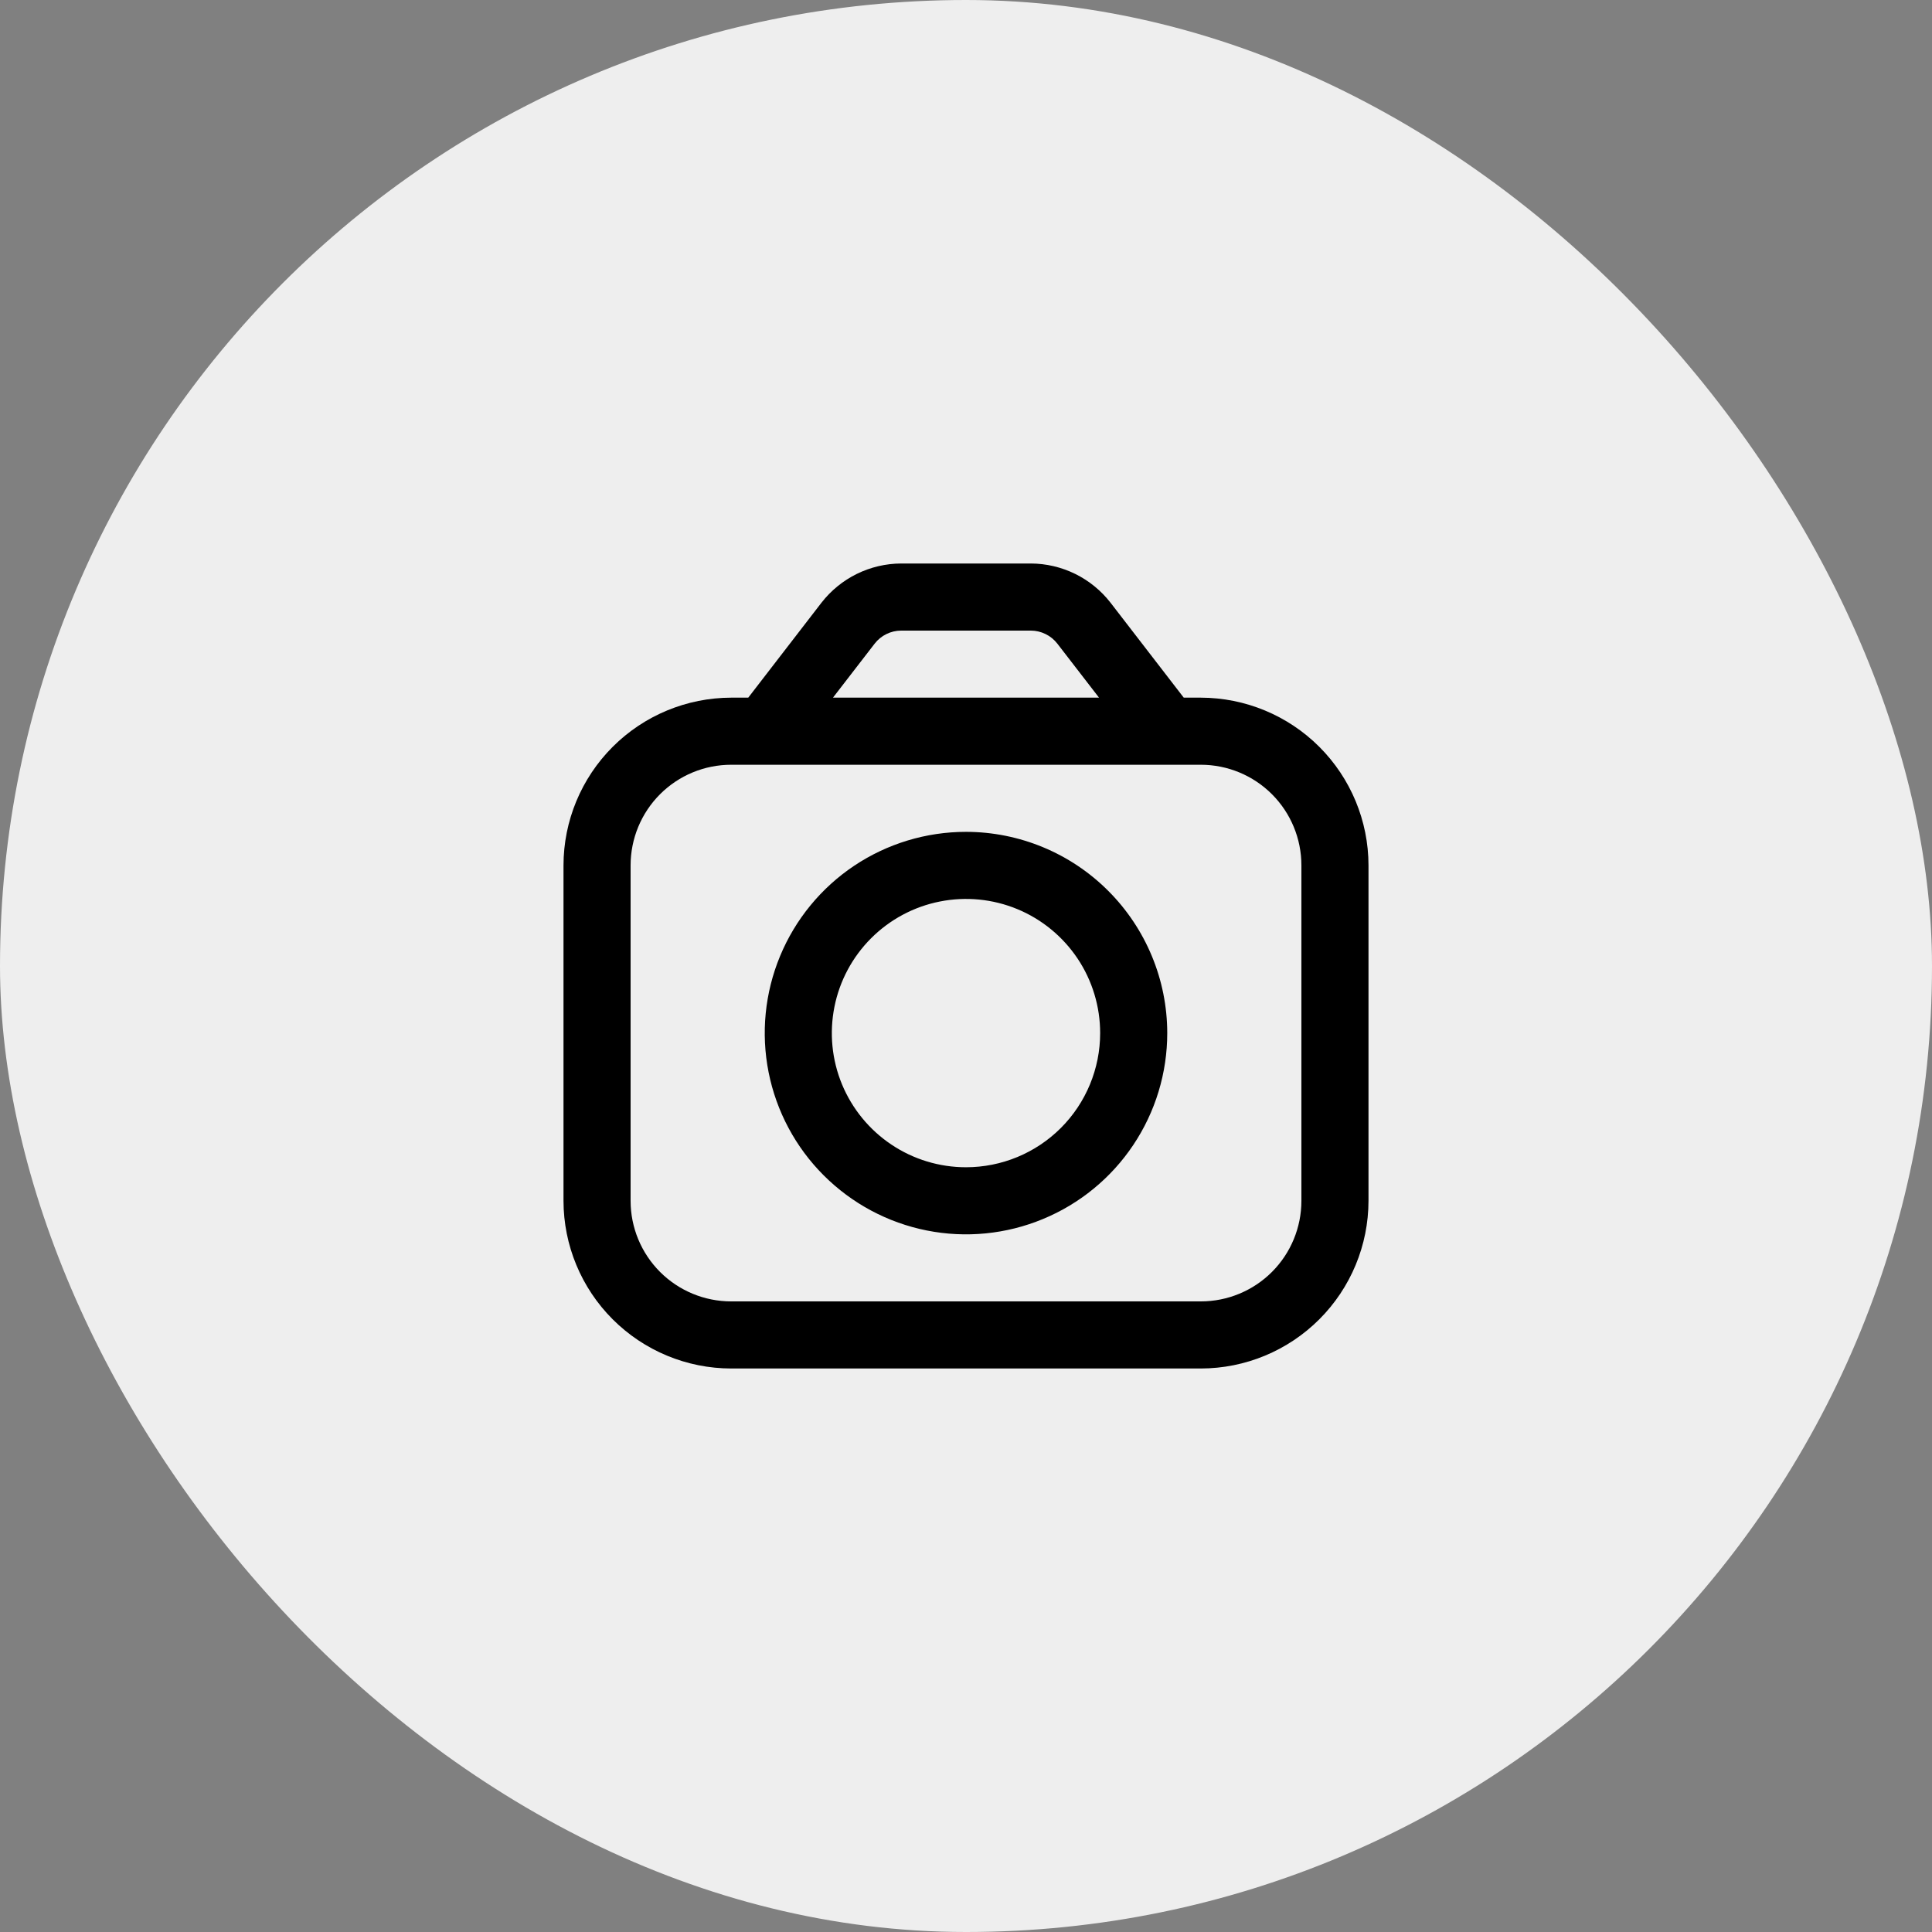 <svg width="48" height="48" viewBox="0 0 48 48" fill="none" xmlns="http://www.w3.org/2000/svg">
<rect x="0" y="0" width="48" height="48" fill="#808080" stroke="none"/>
<rect width="48" height="48" rx="24" fill="#EEEEEE"/>
<g clip-path="url(#clip0_11_45526)">
<path d="M29.833 17.333H29.41L27.59 14.973C27.355 14.671 27.055 14.427 26.712 14.258C26.369 14.09 25.992 14.001 25.61 14H22.39C22.008 14.001 21.631 14.09 21.288 14.258C20.945 14.427 20.645 14.671 20.41 14.973L18.59 17.333H18.167C17.062 17.335 16.003 17.774 15.222 18.555C14.441 19.336 14.001 20.395 14 21.5V29.833C14.001 30.938 14.441 31.997 15.222 32.778C16.003 33.559 17.062 33.999 18.167 34H29.833C30.938 33.999 31.997 33.559 32.778 32.778C33.559 31.997 33.999 30.938 34 29.833V21.5C33.999 20.395 33.559 19.336 32.778 18.555C31.997 17.774 30.938 17.335 29.833 17.333ZM21.73 15.992C21.808 15.891 21.908 15.809 22.022 15.753C22.137 15.697 22.262 15.667 22.39 15.667H25.61C25.738 15.667 25.863 15.697 25.977 15.753C26.092 15.809 26.192 15.891 26.27 15.992L27.305 17.333H20.695L21.73 15.992ZM32.333 29.833C32.333 30.496 32.07 31.132 31.601 31.601C31.132 32.07 30.496 32.333 29.833 32.333H18.167C17.504 32.333 16.868 32.07 16.399 31.601C15.93 31.132 15.667 30.496 15.667 29.833V21.5C15.667 20.837 15.93 20.201 16.399 19.732C16.868 19.263 17.504 19 18.167 19H29.833C30.496 19 31.132 19.263 31.601 19.732C32.07 20.201 32.333 20.837 32.333 21.5V29.833Z" fill="black"/>
<path d="M24 20.667C23.011 20.667 22.044 20.96 21.222 21.509C20.4 22.059 19.759 22.84 19.381 23.753C19.002 24.667 18.903 25.672 19.096 26.642C19.289 27.612 19.765 28.503 20.465 29.202C21.164 29.901 22.055 30.378 23.025 30.571C23.994 30.764 25 30.665 25.913 30.286C26.827 29.908 27.608 29.267 28.157 28.445C28.707 27.622 29 26.656 29 25.667C28.999 24.341 28.471 23.07 27.534 22.133C26.597 21.195 25.326 20.668 24 20.667ZM24 29C23.341 29 22.696 28.805 22.148 28.438C21.6 28.072 21.173 27.551 20.92 26.942C20.668 26.333 20.602 25.663 20.731 25.016C20.859 24.37 21.177 23.776 21.643 23.31C22.109 22.844 22.703 22.526 23.35 22.398C23.996 22.269 24.666 22.335 25.276 22.587C25.885 22.839 26.405 23.267 26.772 23.815C27.138 24.363 27.333 25.008 27.333 25.667C27.333 26.551 26.982 27.399 26.357 28.024C25.732 28.649 24.884 29 24 29Z" fill="black"/>
</g>
<defs>
<clipPath id="clip0_11_45526">
<rect width="20" height="20" fill="white" transform="translate(14 14)"/>
</clipPath>
</defs>
</svg>
